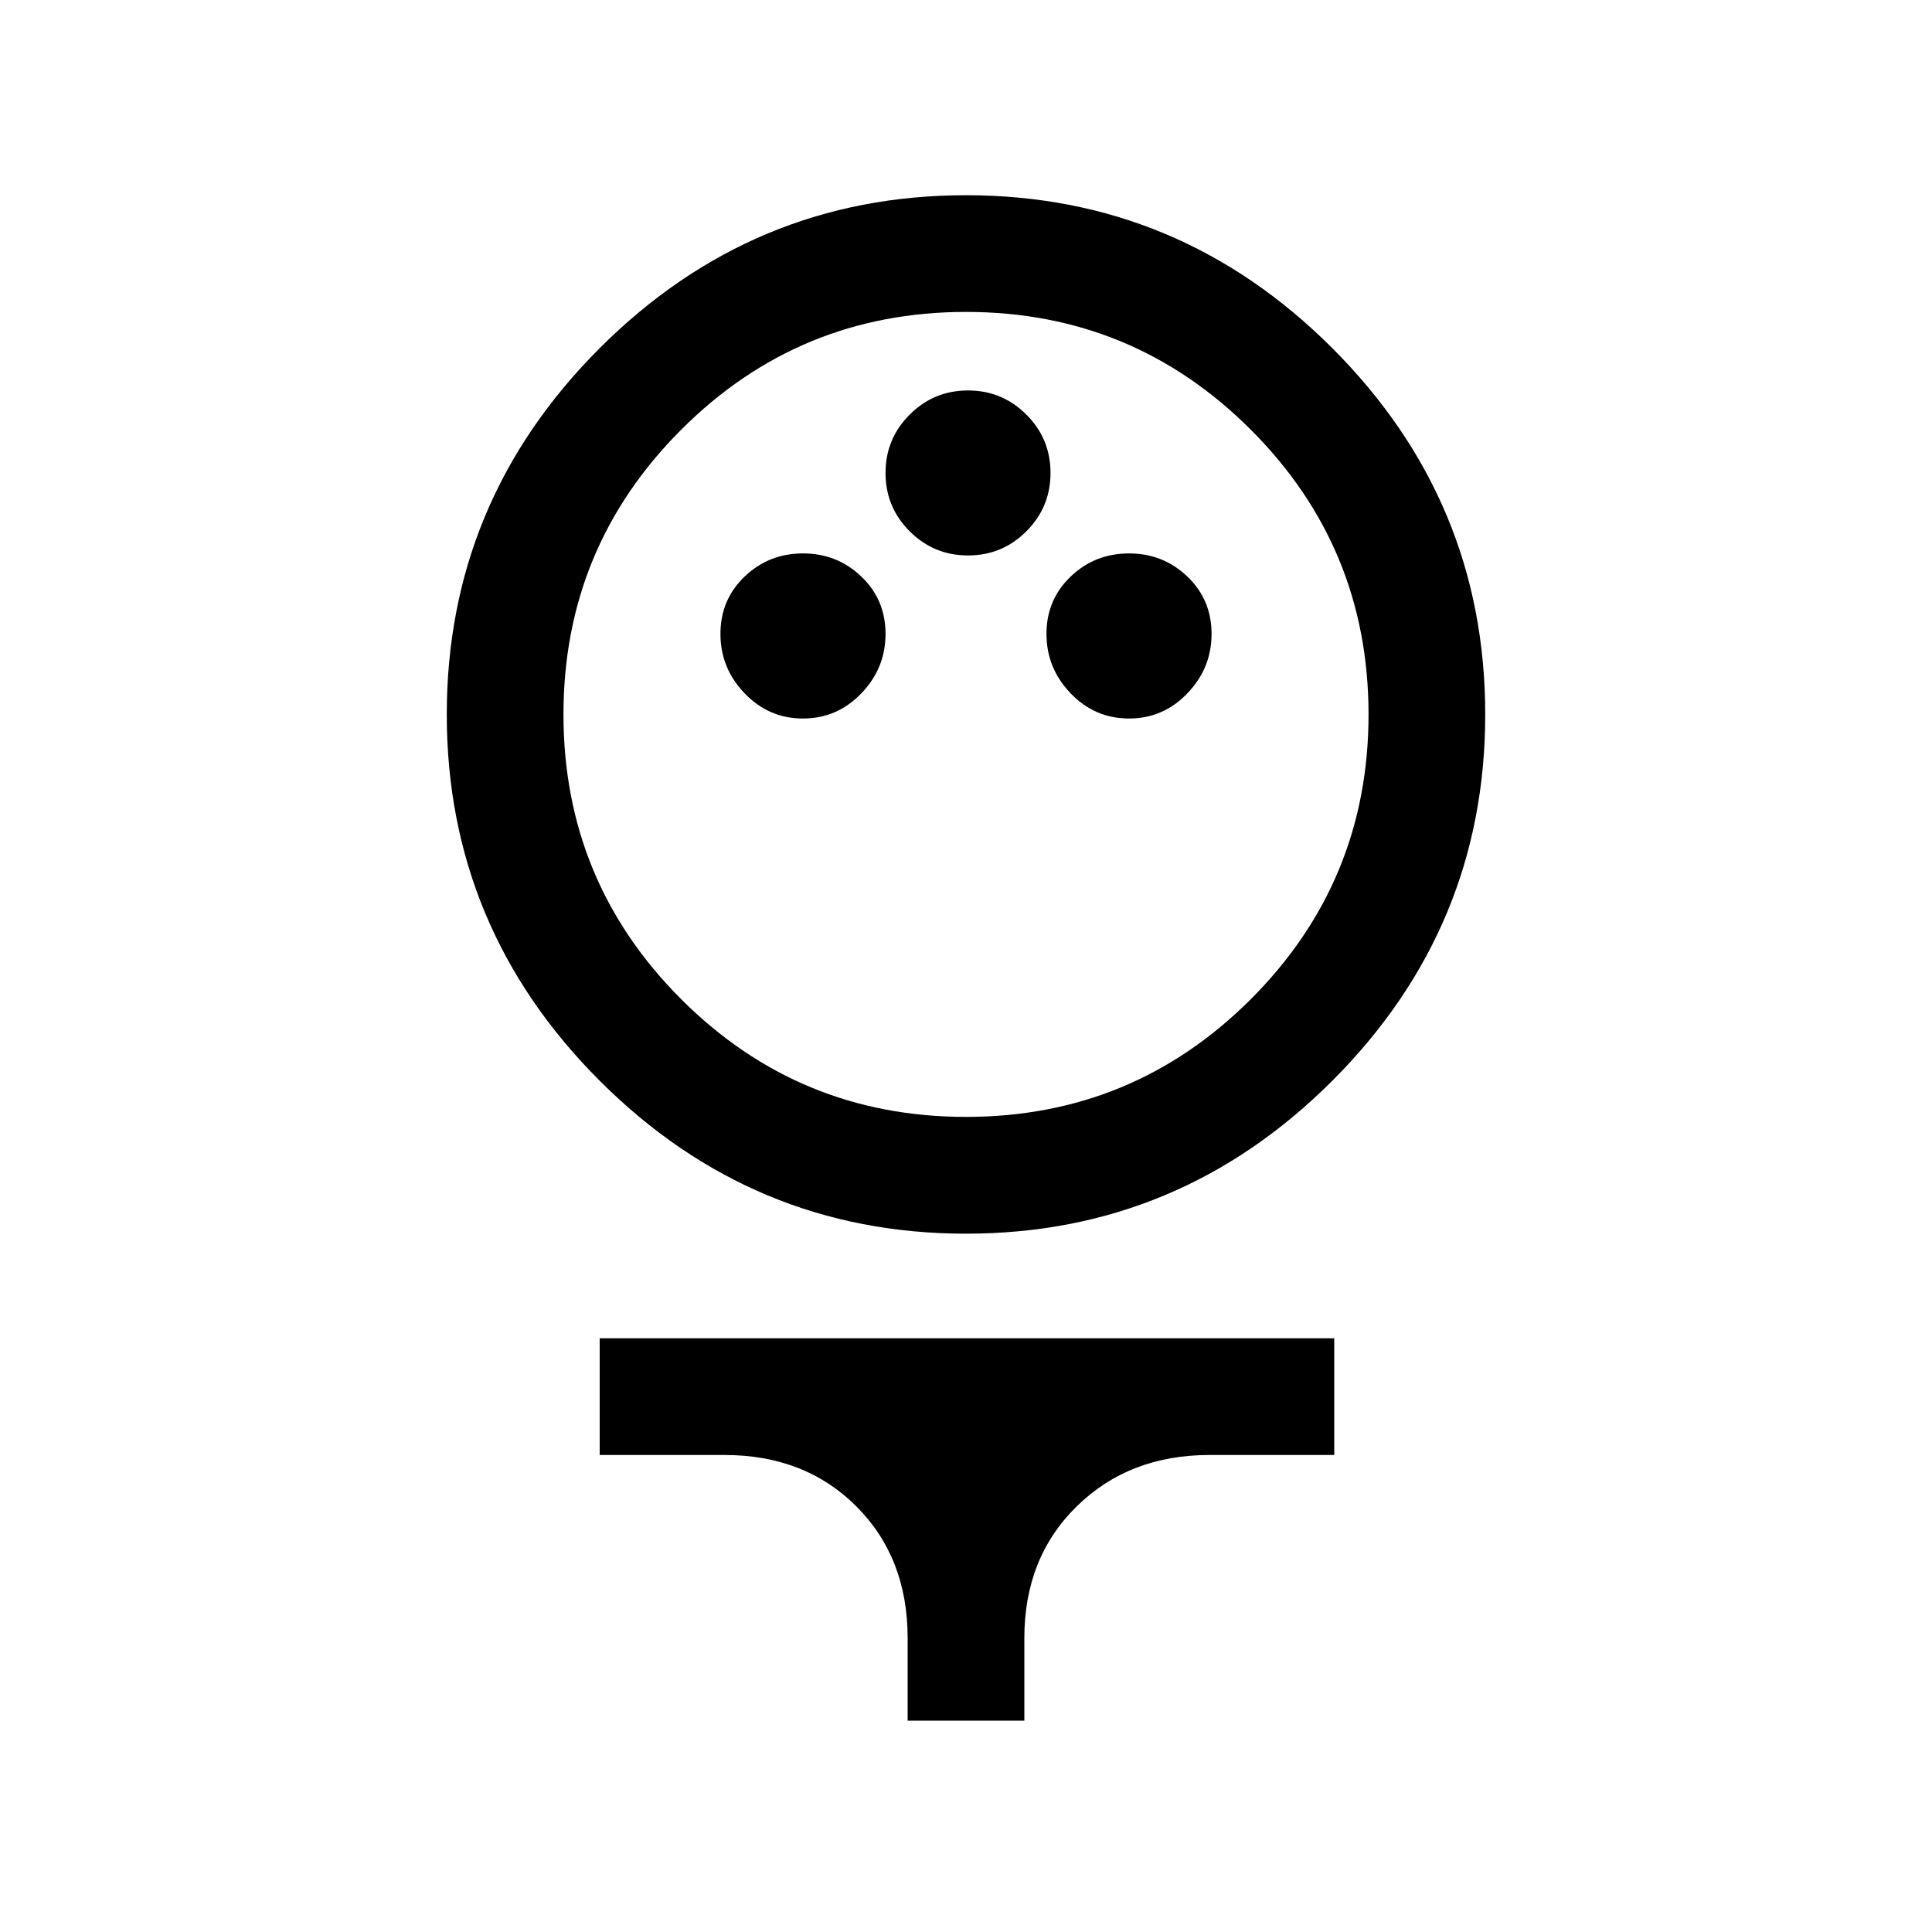 <svg xmlns="http://www.w3.org/2000/svg" height="20" width="20"><path d="M10 12.771q-2.208 0-3.792-1.583-1.583-1.584-1.583-3.792 0-2.208 1.583-3.792Q7.792 2.021 10 2.021q2.208 0 3.792 1.583 1.583 1.584 1.583 3.792 0 2.208-1.583 3.792-1.584 1.583-3.792 1.583Zm0-1.209q1.729 0 2.948-1.218 1.219-1.219 1.219-2.948 0-1.729-1.219-2.948Q11.729 3.229 10 3.229q-1.729 0-2.948 1.219-1.219 1.219-1.219 2.948 0 1.729 1.219 2.948Q8.271 11.562 10 11.562ZM8.312 7.438q.355 0 .605-.261.25-.26.25-.615 0-.354-.25-.593-.25-.24-.605-.24-.354 0-.604.24-.25.239-.25.593 0 .355.25.615.25.261.604.261Zm3.376 0q.354 0 .604-.261.25-.26.25-.615 0-.354-.25-.593-.25-.24-.604-.24-.355 0-.605.24-.25.239-.25.593 0 .355.25.615.25.261.605.261ZM10.021 5.75q.354 0 .604-.25t.25-.604q0-.354-.25-.604t-.604-.25q-.354 0-.604.25t-.25.604q0 .354.25.604t.604.25Zm-.625 12.062v-.854q0-.833-.531-1.364-.532-.532-1.365-.532H6.208v-1.208h7.604v1.208h-1.291q-.833 0-1.375.532-.542.531-.542 1.364v.854ZM10 7.396Z"/></svg>